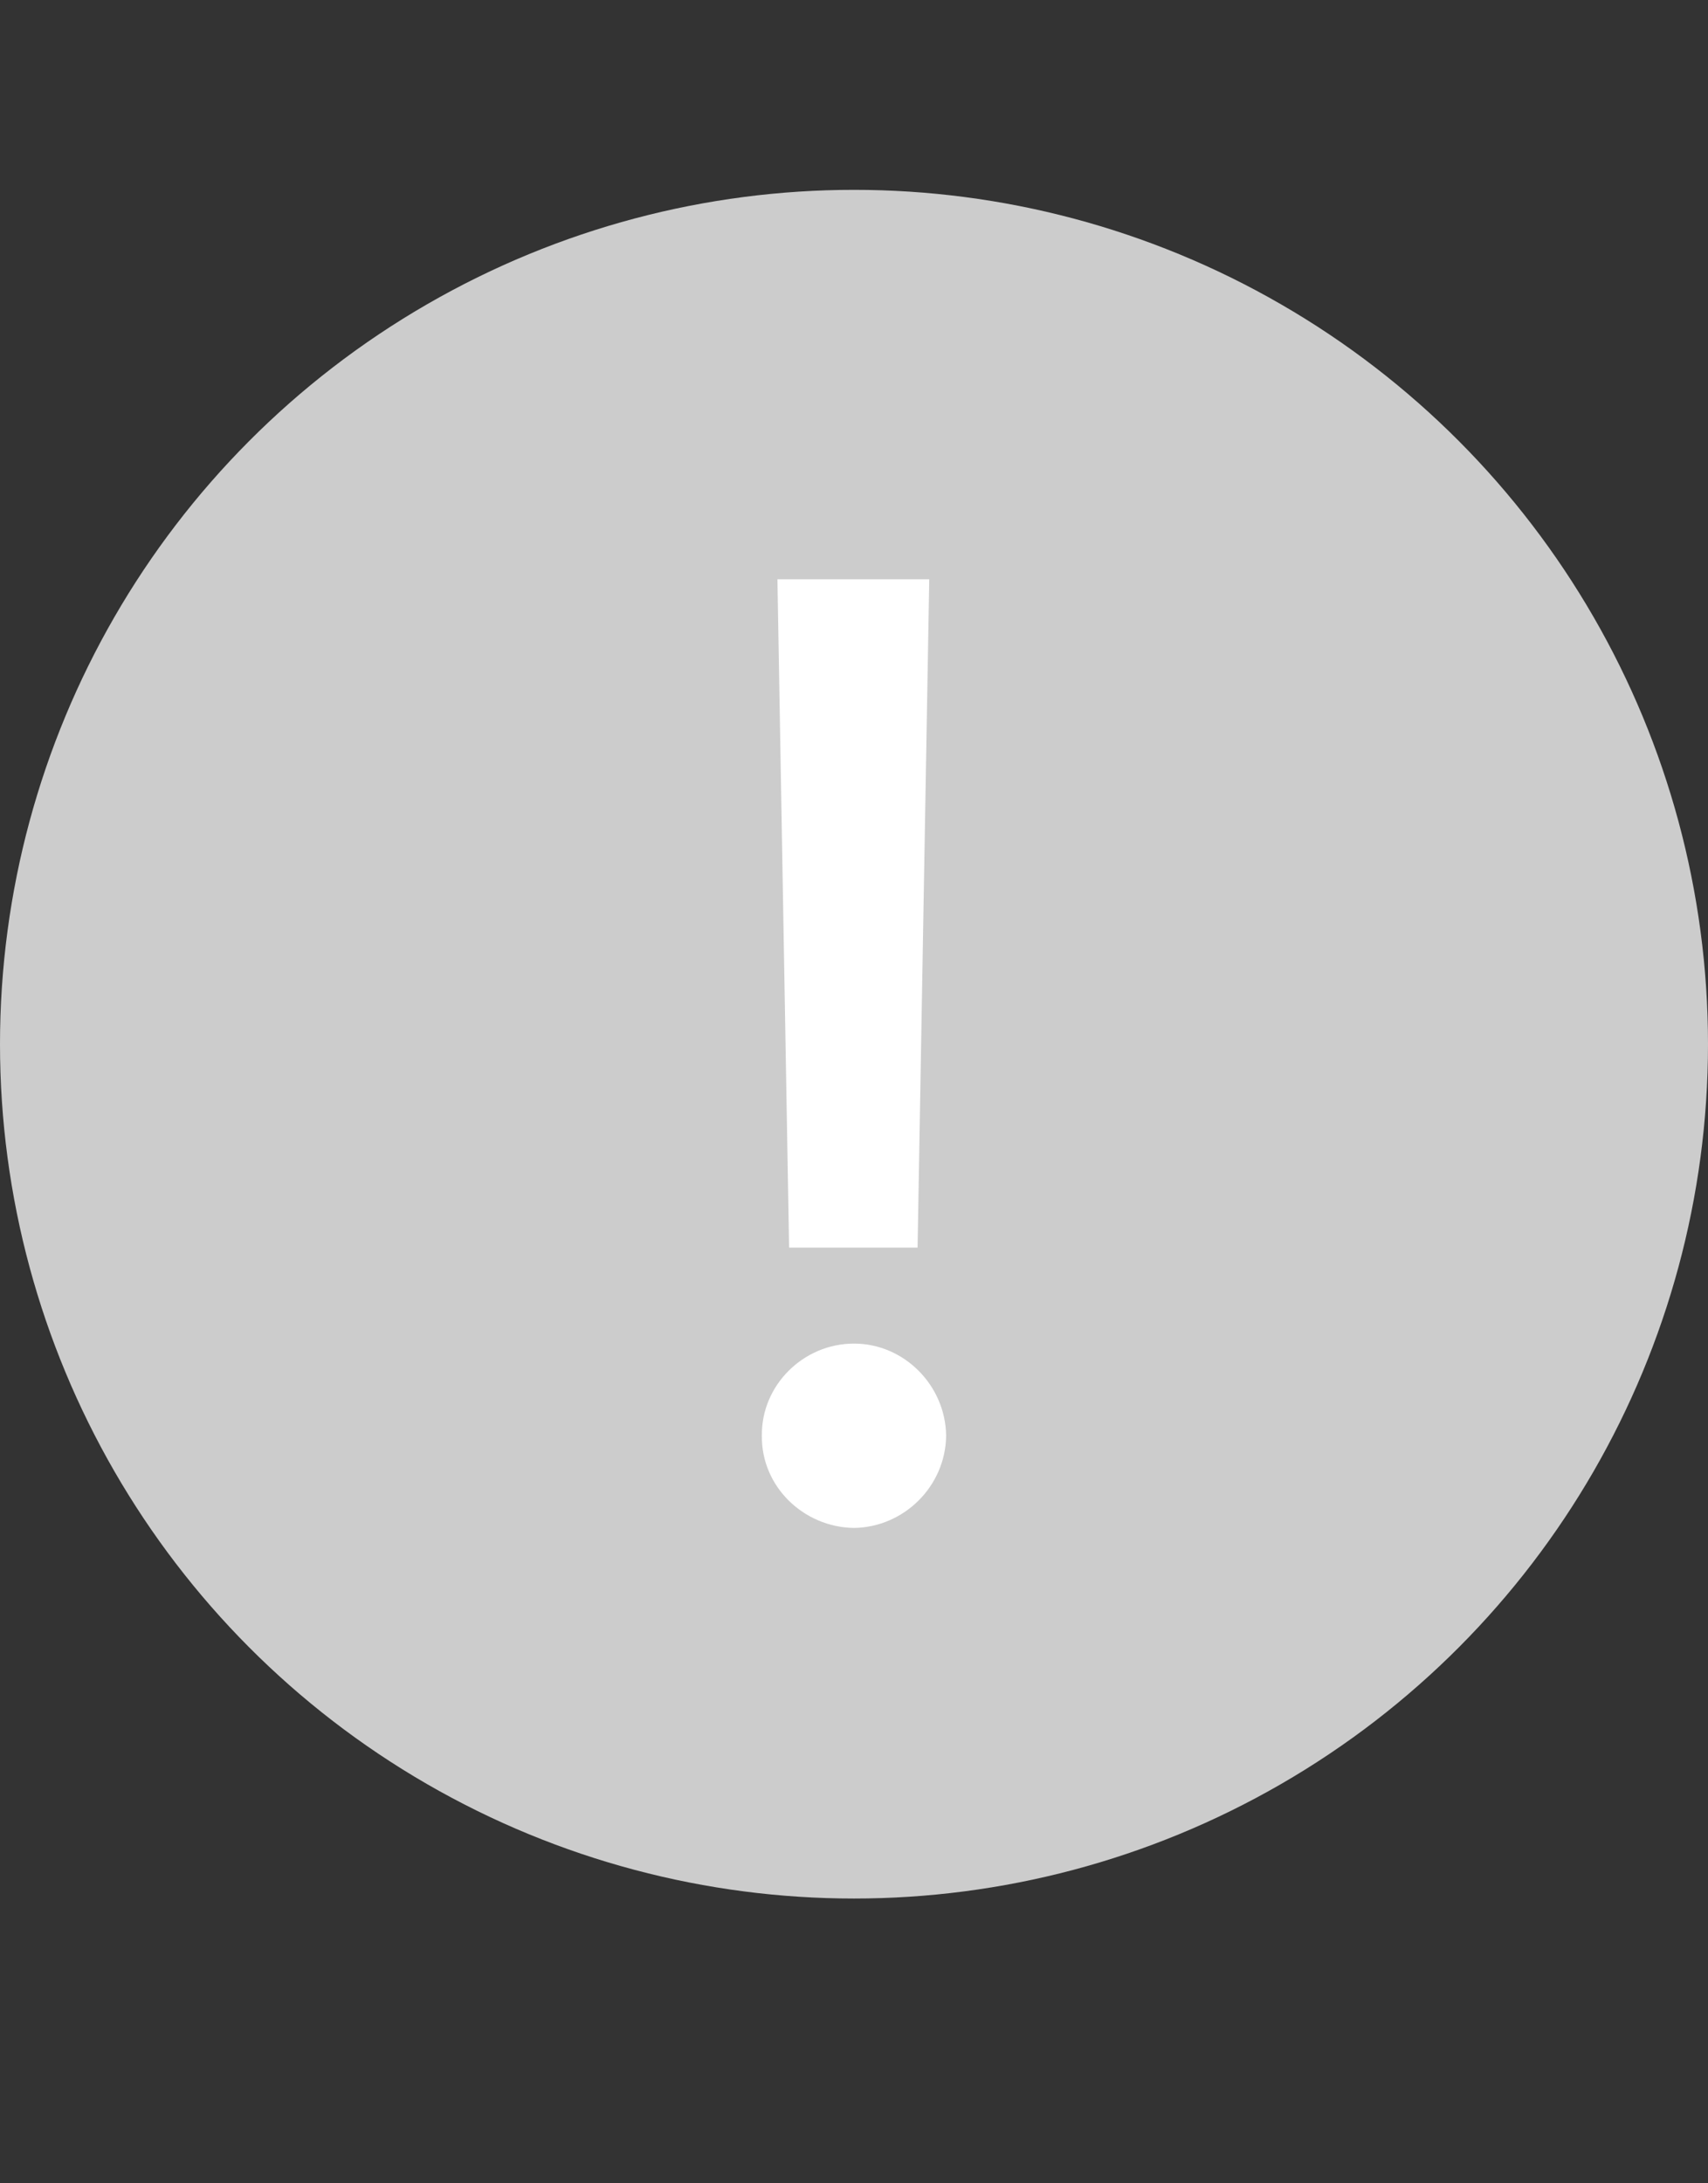 <svg width="18" height="23" viewBox="0 0 18 23" fill="none" xmlns="http://www.w3.org/2000/svg">
<rect x="0" y="0" width="18" height="23" fill="#333333" stroke="none"/>
<circle cx="9" cy="11" r="9" fill="#CCCCCC"/>
<path d="M9.793 6.102L9.67 13.143H8.316L8.193 6.102H9.793ZM8.029 15.125C8.022 14.592 8.467 14.154 9 14.154C9.526 14.154 9.964 14.592 9.971 15.125C9.964 15.658 9.526 16.089 9 16.096C8.467 16.089 8.022 15.658 8.029 15.125Z" fill="white"/>
</svg>
